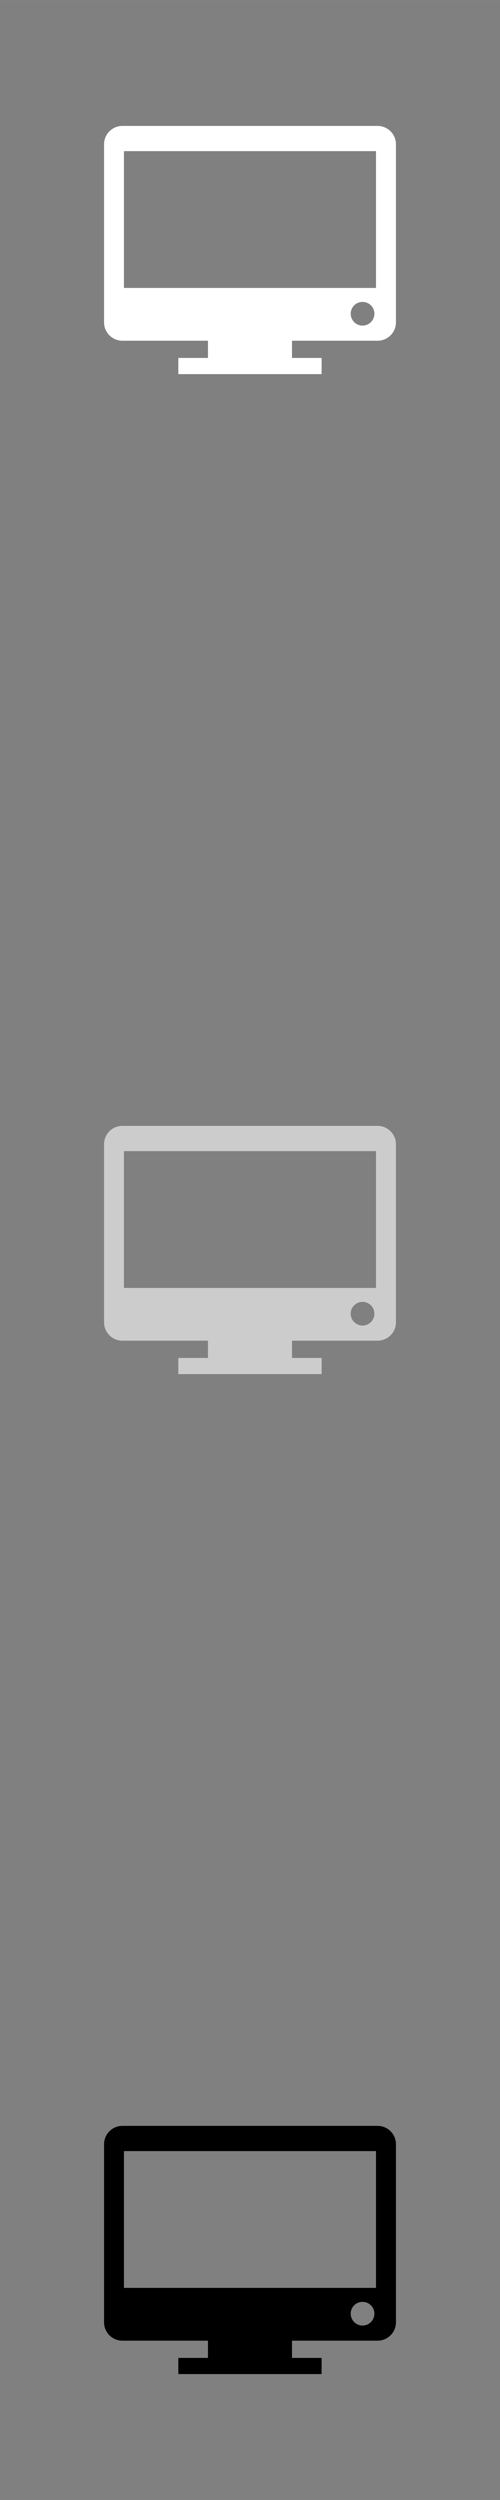 <svg xmlns="http://www.w3.org/2000/svg" xml:space="preserve" width="120.65mm" height="603.25mm" version="1.1" style="shape-rendering:geometricPrecision; text-rendering:geometricPrecision; image-rendering:optimizeQuality; fill-rule:evenodd; clip-rule:evenodd"
viewBox="0 0 9956 49779"
 xmlns:xlink="http://www.w3.org/1999/xlink">
 <rect x="0" y="0" width="9956" height="49779" fill="#808080" stroke="none"/>
 <!-- Created by: Treedbox, treedbox.com.br -->
 <defs>
  <style type="text/css">
   <![CDATA[
    .fil0 {fill:none}
    .fil3 {fill:#000}
    .fil2 {fill:#ccc}
    .fil1 {fill:#fff}
   ]]>
  </style>
 </defs>
 <g id="geo">
<rect class="fil0" width="9956" height="49779"/>
  <g id="_705787872">
   <g id="geo2">

    <path class="fil1" d="M2436 2507l5083 0c201,0 365,164 365,364l0 3548c0,201 -164,365 -365,365l-1705 0 0 343 590 0 0 322 -2853 0 0 -322 590 0 0 -343 -1705 0c-200,0 -364,-164 -364,-365l0 -3548c0,-200 164,-364 364,-364l0 0zm32 502l5019 0 0 2724 -5019 0 0 -2724zm4751 3002c130,0 236,105 236,235 0,131 -106,237 -236,237 -130,0 -236,-106 -236,-237 0,-130 106,-235 236,-235z"/>
   </g>
  </g>
  <g id="_705788064">
   <g id="geo_0">
    <path class="fil2" d="M2436 22418l5083 0c201,0 365,164 365,365l0 3548c0,200 -164,364 -365,364l-1705 0 0 344 590 0 0 322 -2853 0 0 -322 590 0 0 -344 -1705 0c-200,0 -364,-164 -364,-364l0 -3548c0,-201 164,-365 364,-365l0 0zm32 503l5019 0 0 2724 -5019 0 0 -2724zm4751 3001c130,0 236,106 236,236 0,130 -106,236 -236,236 -130,0 -236,-106 -236,-236 0,-130 106,-236 236,-236z"/>
   </g>
  </g>
  <g id="_705794240">
   <g id="geo_1">
    <path class="fil3" d="M2436 42330l5083 0c201,0 365,164 365,364l0 3548c0,201 -164,365 -365,365l-1705 0 0 343 590 0 0 322 -2853 0 0 -322 590 0 0 -343 -1705 0c-200,0 -364,-164 -364,-365l0 -3548c0,-200 164,-364 364,-364l0 0zm32 502l5019 0 0 2724 -5019 0 0 -2724zm4751 3002c130,0 236,105 236,235 0,131 -106,237 -236,237 -130,0 -236,-106 -236,-237 0,-130 106,-235 236,-235z"/>
   </g>
  </g>
 </g>
</svg>